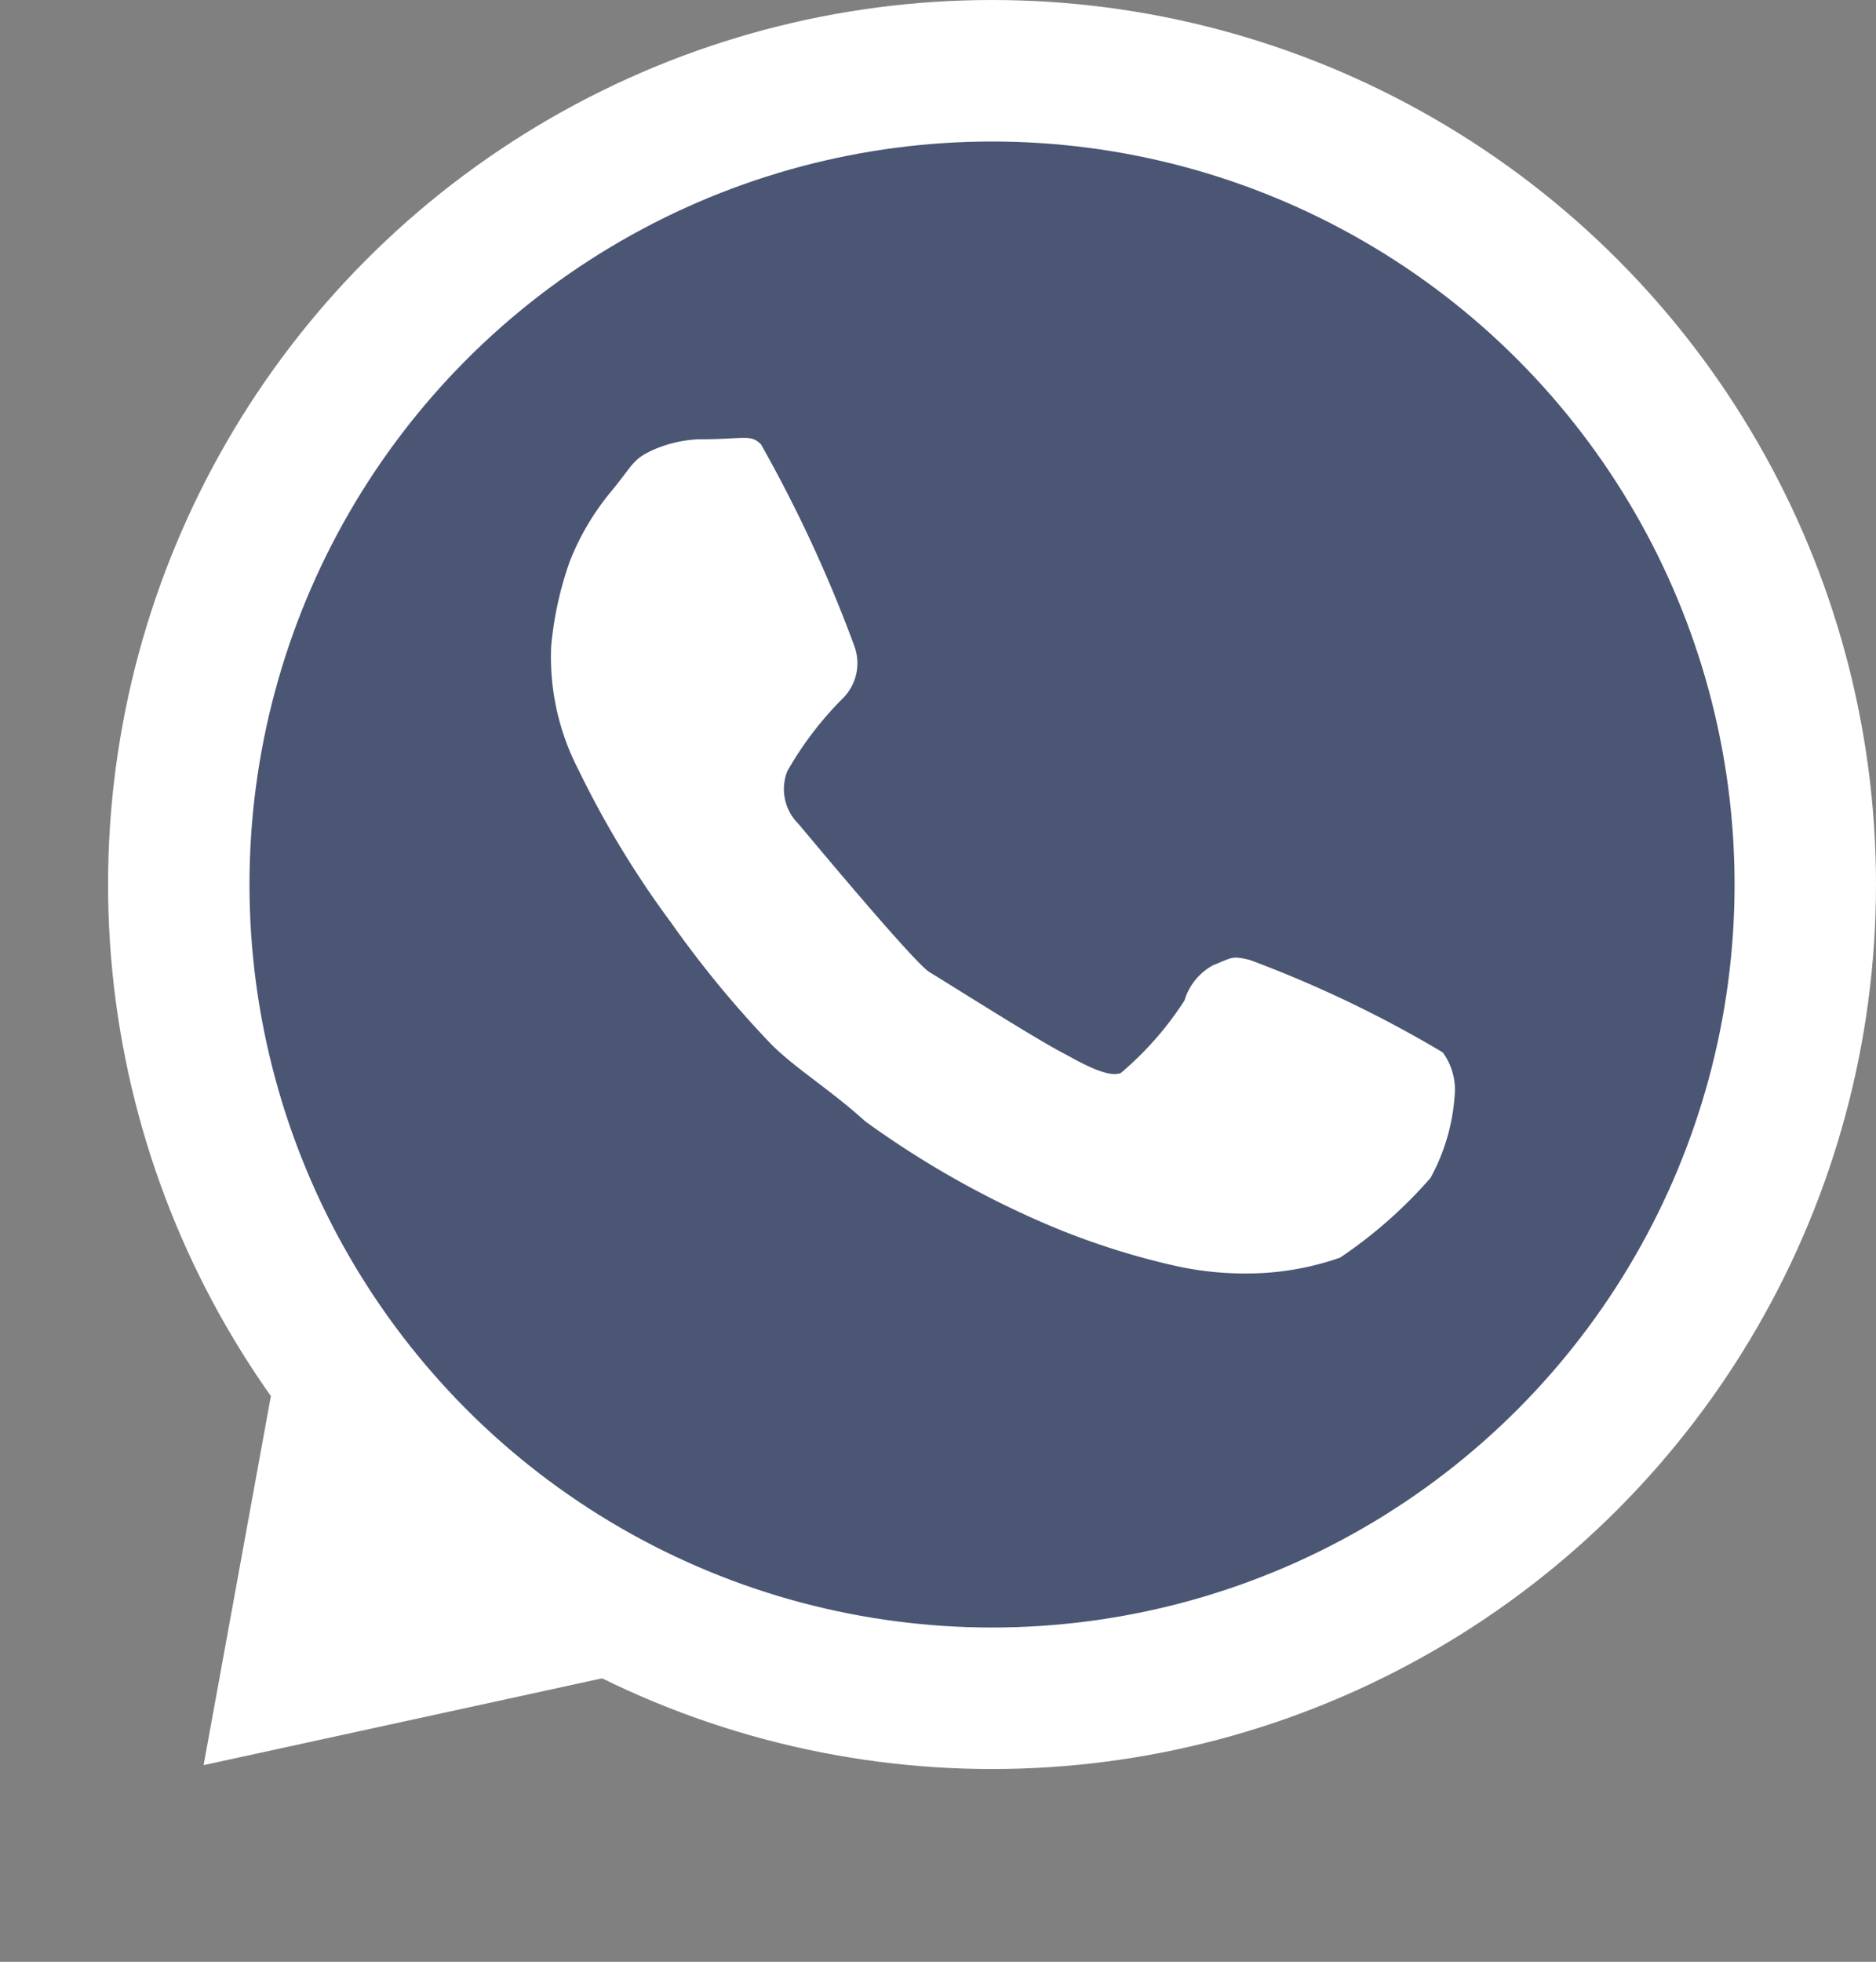 <svg xmlns="http://www.w3.org/2000/svg" width="26.528" height="27.725" viewBox="0 0 26.528 27.725">
  <rect x="0" y="0" width="26.528" height="27.725" fill="#808080" stroke="none"/>
  <g id="whatsapp" transform="translate(-36.472 -418)">
    <circle id="Elipse_2" data-name="Elipse 2" cx="12.5" cy="12.5" r="12.5" transform="translate(38 418)" fill="#fff"/>
    <path id="Polígono_1" data-name="Polígono 1" d="M4,0,8,6H0Z" transform="matrix(-0.719, -0.695, 0.695, -0.719, 42.227, 445.725)" fill="#fff"/>
    <circle id="Elipse_3" data-name="Elipse 3" cx="10.5" cy="10.5" r="10.5" transform="translate(40 420)" fill="#4a5673"/>
    <path id="Trazado_8" data-name="Trazado 8" d="M-450.65,830.208c.659,0,.73-.076.882.07a19.427,19.427,0,0,1,1.321,2.852.7.7,0,0,1-.153.729,4.816,4.816,0,0,0-.794,1.038.689.689,0,0,0,.154.743c.141.167,1.641,1.971,1.858,2.1s1.448.91,1.859,1.127l.039.021c.156.081.615.36.806.275a4.594,4.594,0,0,0,.9-1.025.836.836,0,0,1,.41-.5c.256-.1.253-.137.513-.072a16.729,16.729,0,0,1,2.728,1.306.891.891,0,0,1,.173.541,2.823,2.823,0,0,1-.346,1.234,6.52,6.52,0,0,1-1.278,1.126,4,4,0,0,1-1.083.217,4.557,4.557,0,0,1-1.278-.108,10.554,10.554,0,0,1-1.8-.585,13.278,13.278,0,0,1-2.555-1.451c-.5-.455-1.039-.78-1.364-1.126a14.888,14.888,0,0,1-1.386-1.689,13.485,13.485,0,0,1-1.3-2.144,3.459,3.459,0,0,1-.39-1.754,4.907,4.907,0,0,1,.26-1.191,3.608,3.608,0,0,1,.606-1.018c.3-.368.287-.437.591-.573A1.807,1.807,0,0,1-450.65,830.208Z" transform="translate(497 -406)" fill="#fff"/>
  </g>
</svg>
